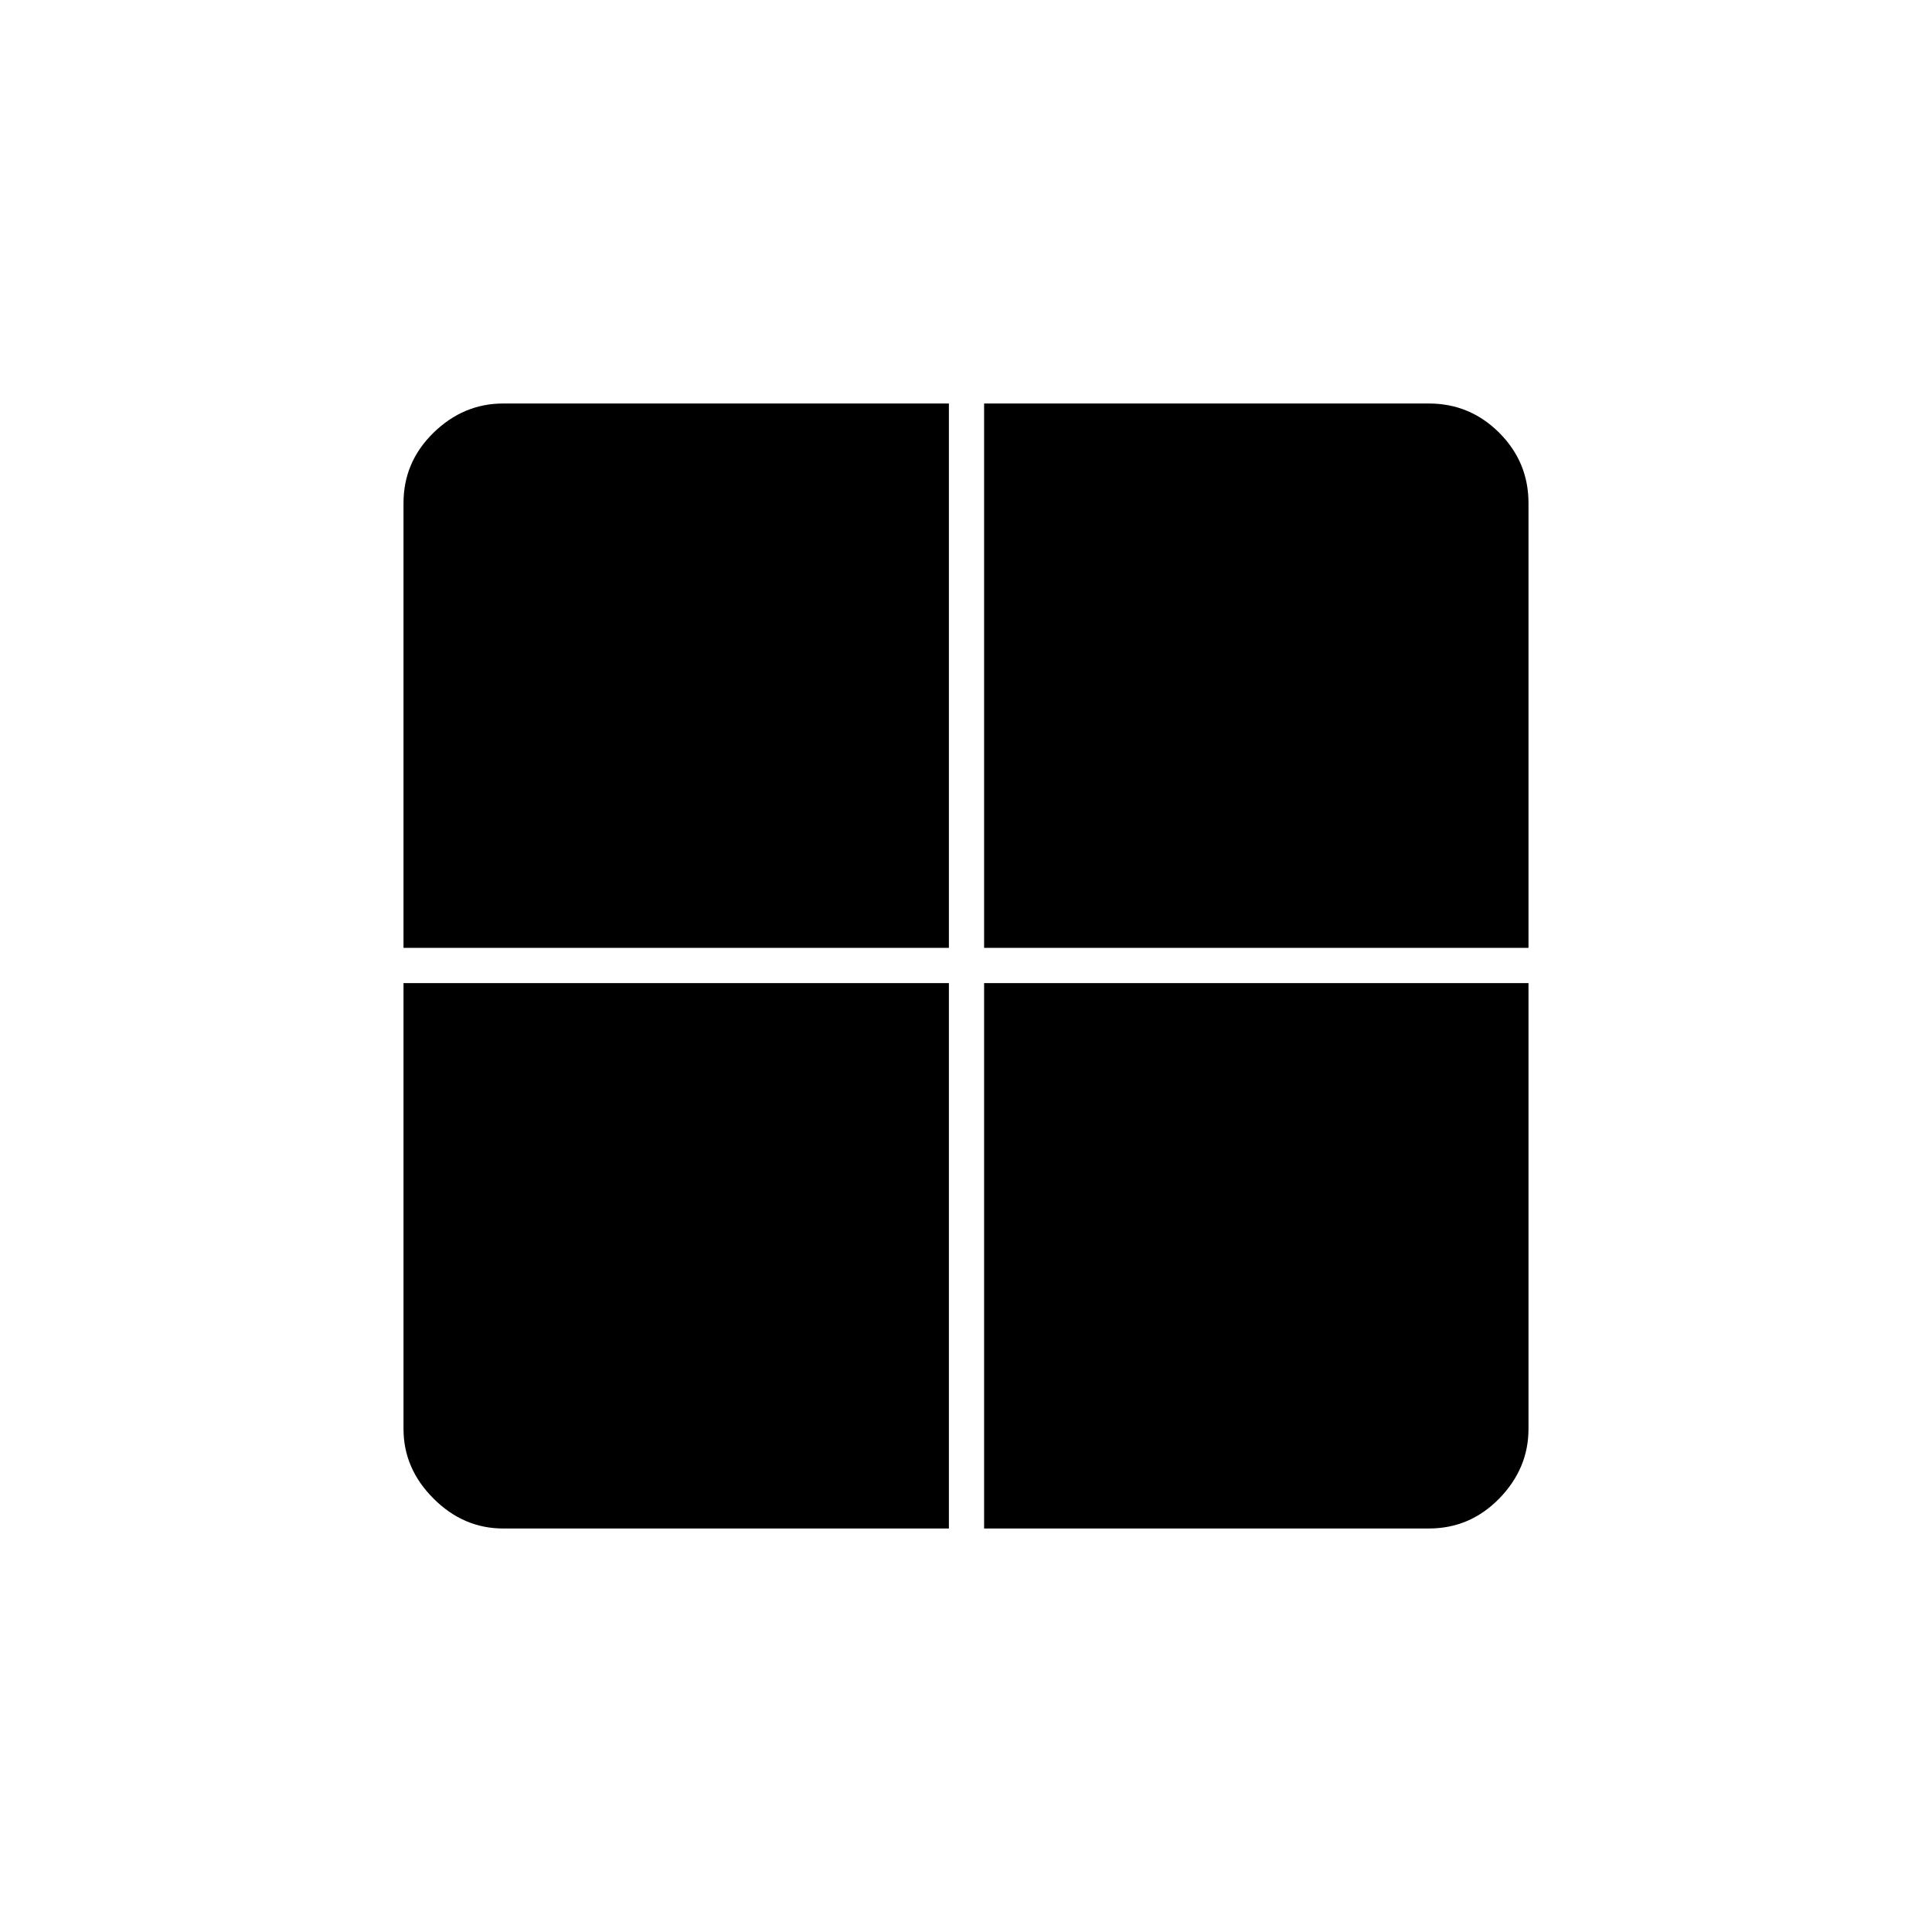 <svg xmlns="http://www.w3.org/2000/svg" height="20" viewBox="0 -960 960 960" width="20"><path d="M489-471.5h270.5V-250q0 19.72-14.54 34.61T710-200.5H489v-271Zm0-17.5v-270.5h221q20.42 0 34.96 14.54T759.5-710v221H489Zm-17.5 0h-271v-221q0-20.42 14.89-34.96T250-759.5h221.5V-489Zm0 17.5v271H250q-19.72 0-34.61-14.89T200.5-250v-221.5h271Z"/></svg>